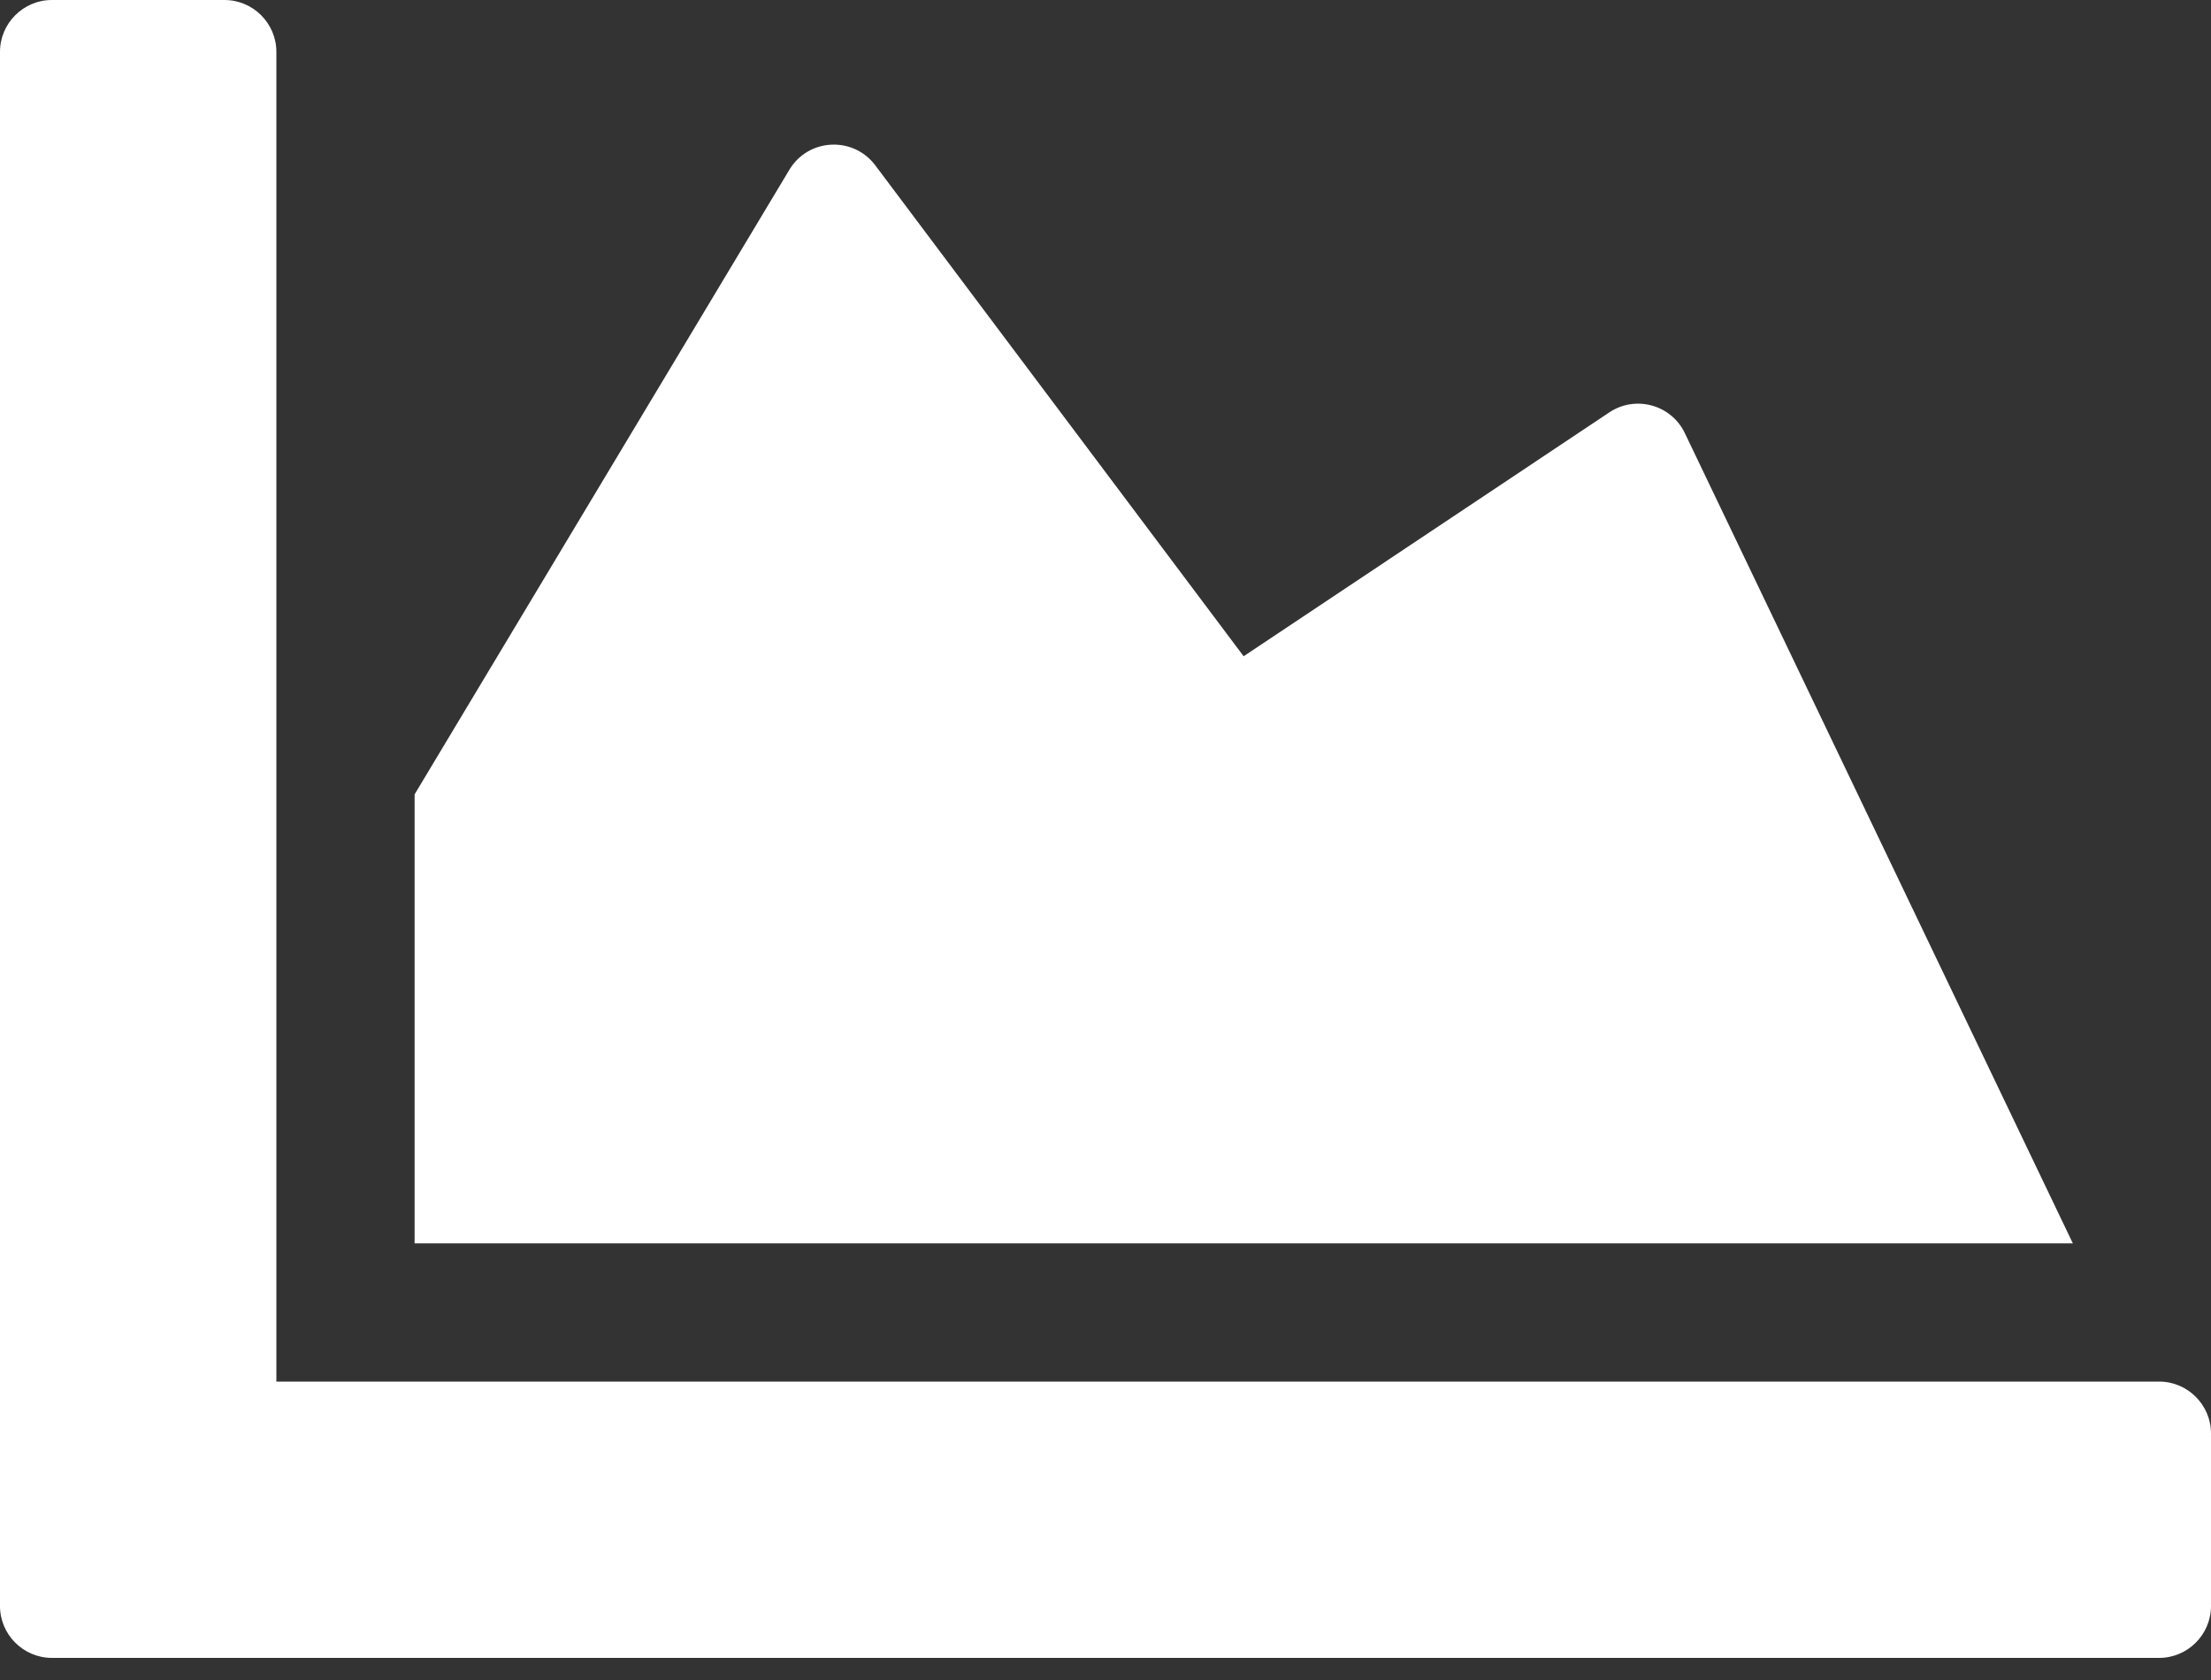 <svg width="25" height="19" viewBox="0 0 25 19" fill="none" xmlns="http://www.w3.org/2000/svg">
<rect x="0" y="0" width="25" height="19" fill="#333333" stroke="none"/>
<path d="M24.414 15.625C24.736 15.625 25 15.889 25 16.211V18.164C25 18.486 24.736 18.75 24.414 18.75H0.586C0.264 18.75 0 18.486 0 18.164V0.586C0 0.264 0.264 0 0.586 0H2.539C2.861 0 3.125 0.264 3.125 0.586V15.625H24.414ZM18.198 4.663L14.062 7.422L9.897 1.87C9.648 1.538 9.141 1.562 8.926 1.919L4.688 8.984V14.062H23.438L19.048 4.893C18.892 4.575 18.491 4.468 18.198 4.663Z" fill="white"/>
</svg>
